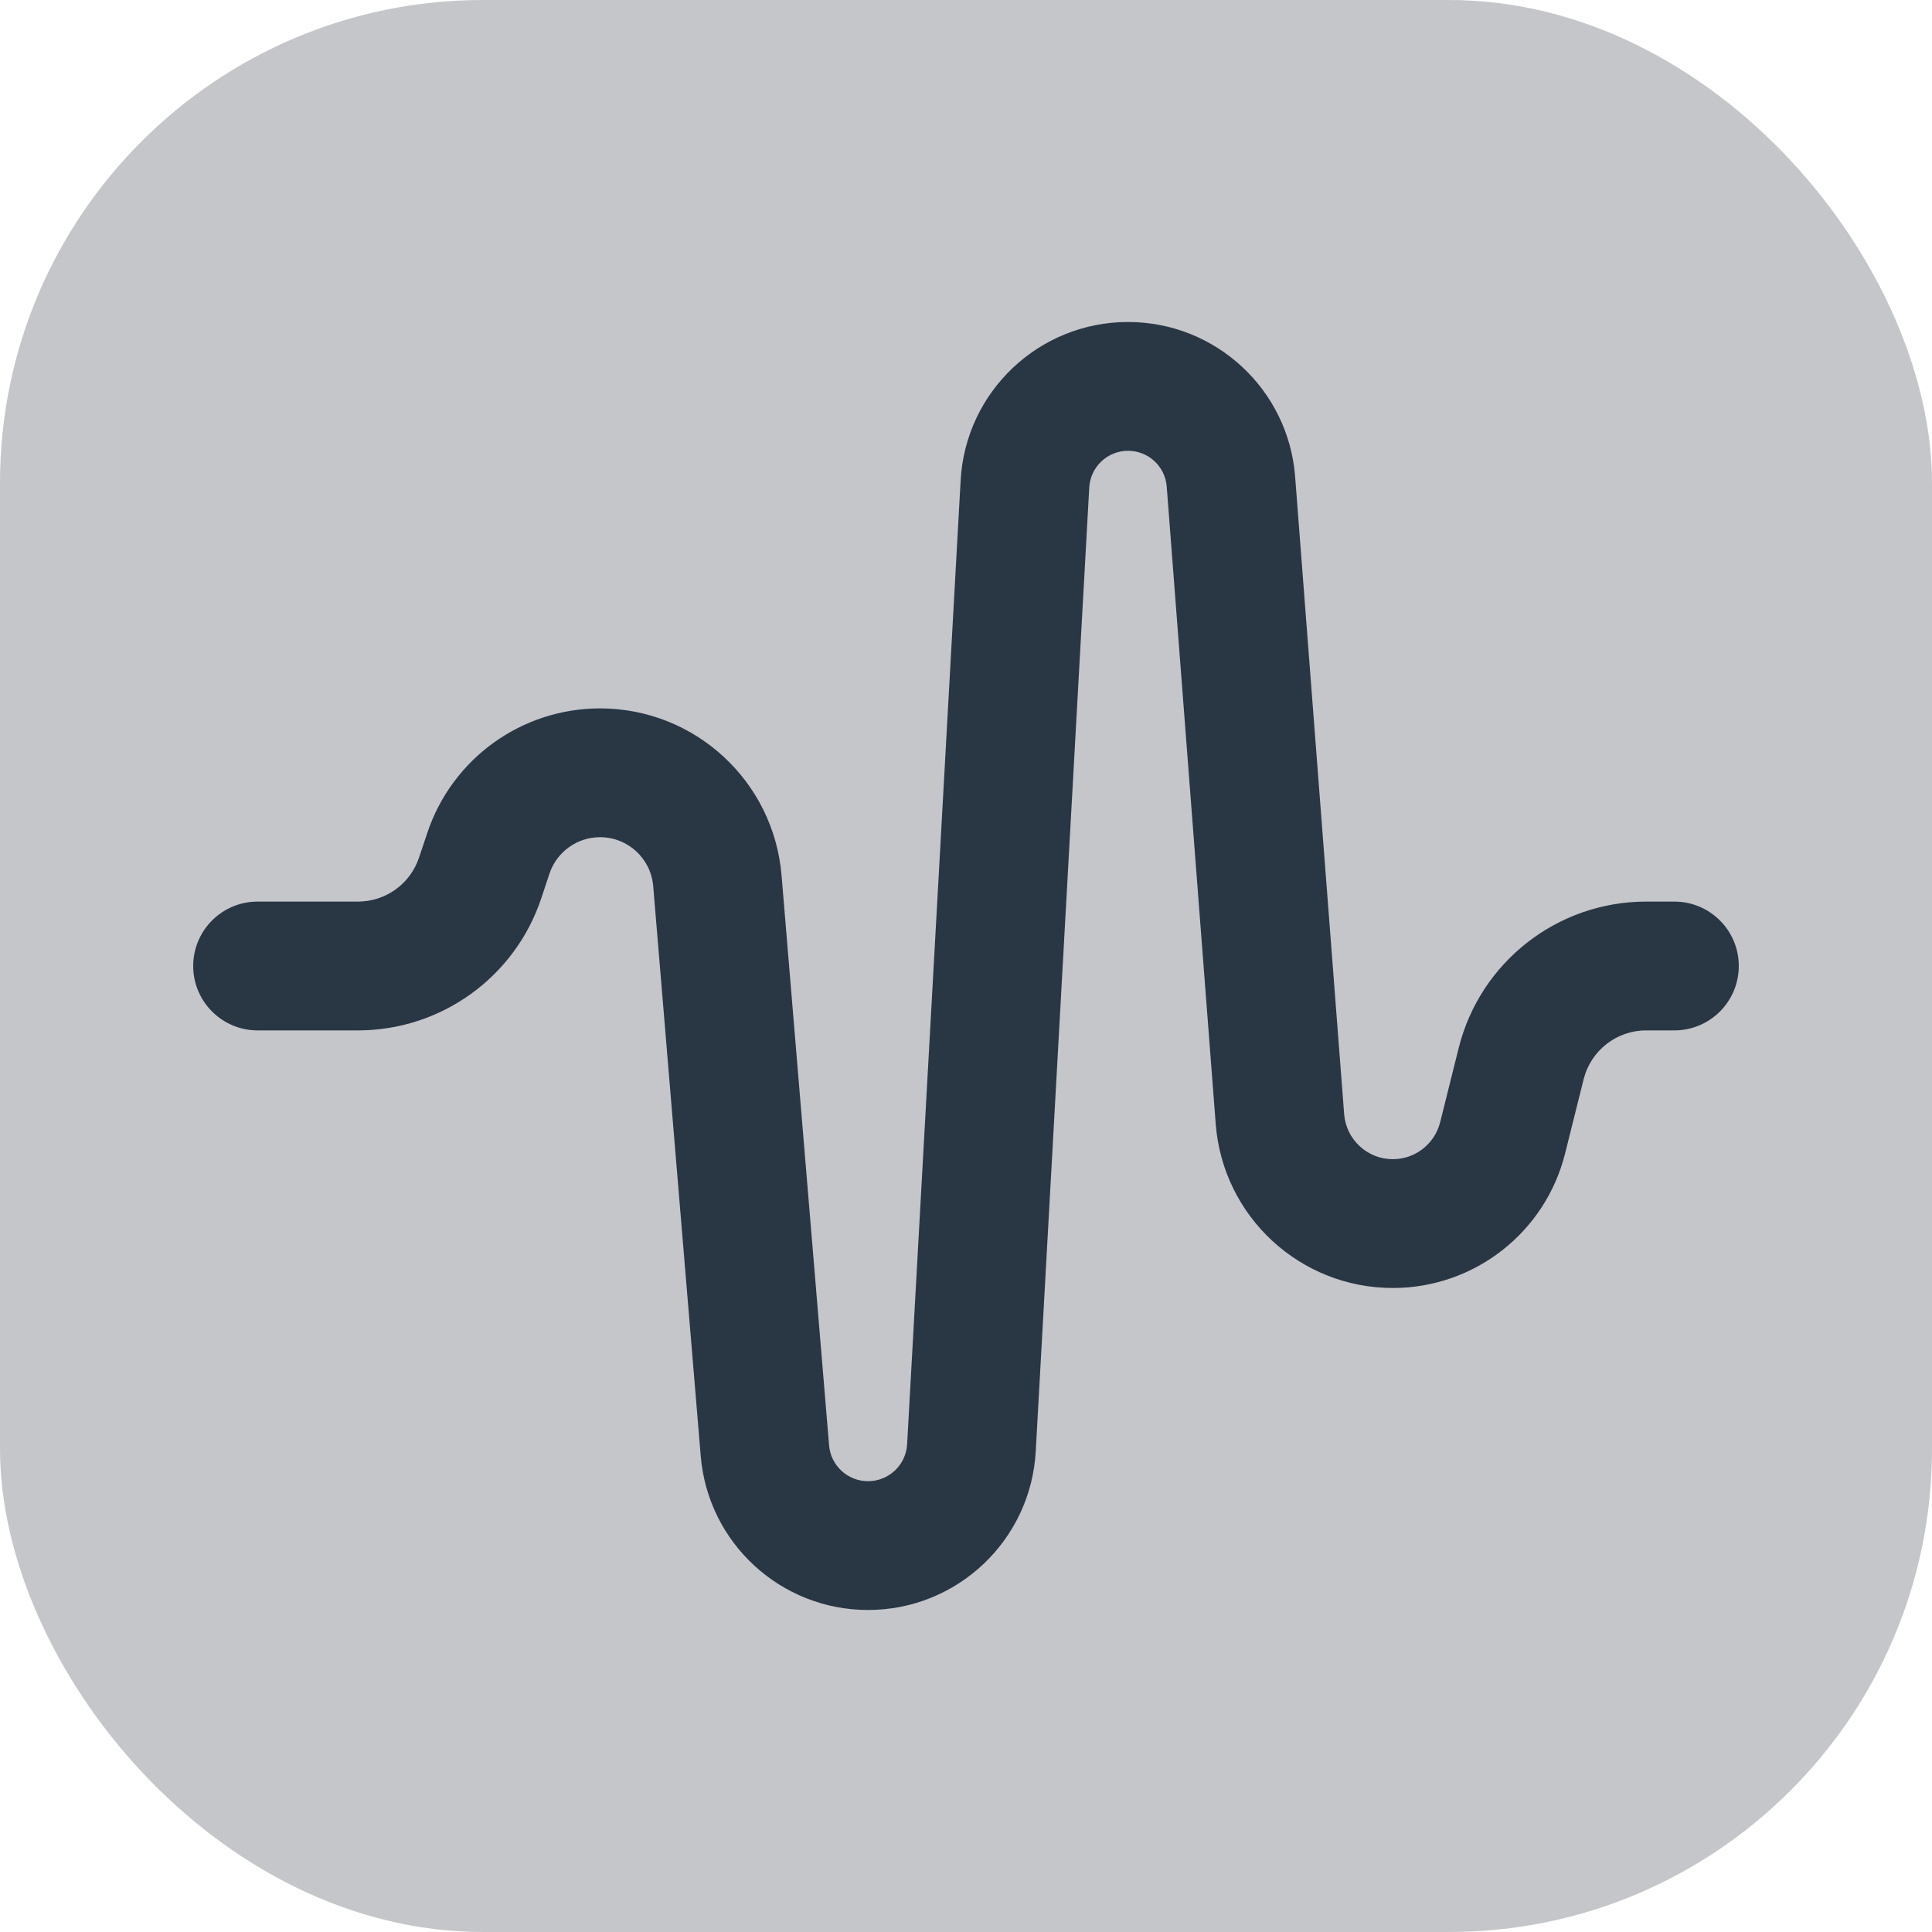 <svg xmlns="http://www.w3.org/2000/svg" version="1.1" xmlns:xlink="http://www.w3.org/1999/xlink" xmlns:svgjs="http://svgjs.com/svgjs" width="1000" height="1000"><rect width="1000" height="1000" rx="250" ry="250" fill="#c4c6ca"></rect><g transform="matrix(33.333,0,0,33.333,100,100)"><svg xmlns="http://www.w3.org/2000/svg" version="1.1" xmlns:xlink="http://www.w3.org/1999/xlink" xmlns:svgjs="http://svgjs.com/svgjs" width="24" height="24"><svg width="24" height="24" viewBox="0 0 24 24" fill="none" xmlns="http://www.w3.org/2000/svg">
<path fill-rule="evenodd" clip-rule="evenodd" d="M11.917 4.458C11.994 3.079 13.135 2 14.516 2C15.876 2 17.007 3.047 17.111 4.403L17.872 14.3C17.903 14.695 18.232 15 18.628 15C18.975 15 19.278 14.763 19.363 14.426L19.651 13.272C19.985 11.937 21.185 11 22.562 11H23C23.552 11 24 11.448 24 12C24 12.552 23.552 13 23 13H22.562C22.103 13 21.703 13.312 21.591 13.758L21.303 14.911C20.996 16.139 19.893 17 18.628 17C17.187 17 15.989 15.891 15.878 14.454L15.117 4.556C15.093 4.242 14.831 4 14.516 4C14.196 4 13.932 4.25 13.914 4.569L13.083 19.537C13.006 20.919 11.863 22 10.479 22C9.123 22 7.993 20.96 7.881 19.609L7.143 10.759C7.107 10.33 6.749 10 6.318 10C5.961 10 5.645 10.228 5.532 10.566L5.405 10.949C4.996 12.174 3.85 13 2.558 13H1C0.448 13 0 12.552 0 12C0 11.448 0.448 11 1 11H2.558C2.989 11 3.371 10.725 3.507 10.316L3.635 9.934C4.02 8.779 5.1 8 6.318 8C7.789 8 9.014 9.128 9.136 10.593L9.874 19.443C9.9 19.758 10.163 20 10.479 20C10.802 20 11.068 19.748 11.086 19.426L11.917 4.458Z" fill="#293644"></path>
</svg></svg></g></svg>